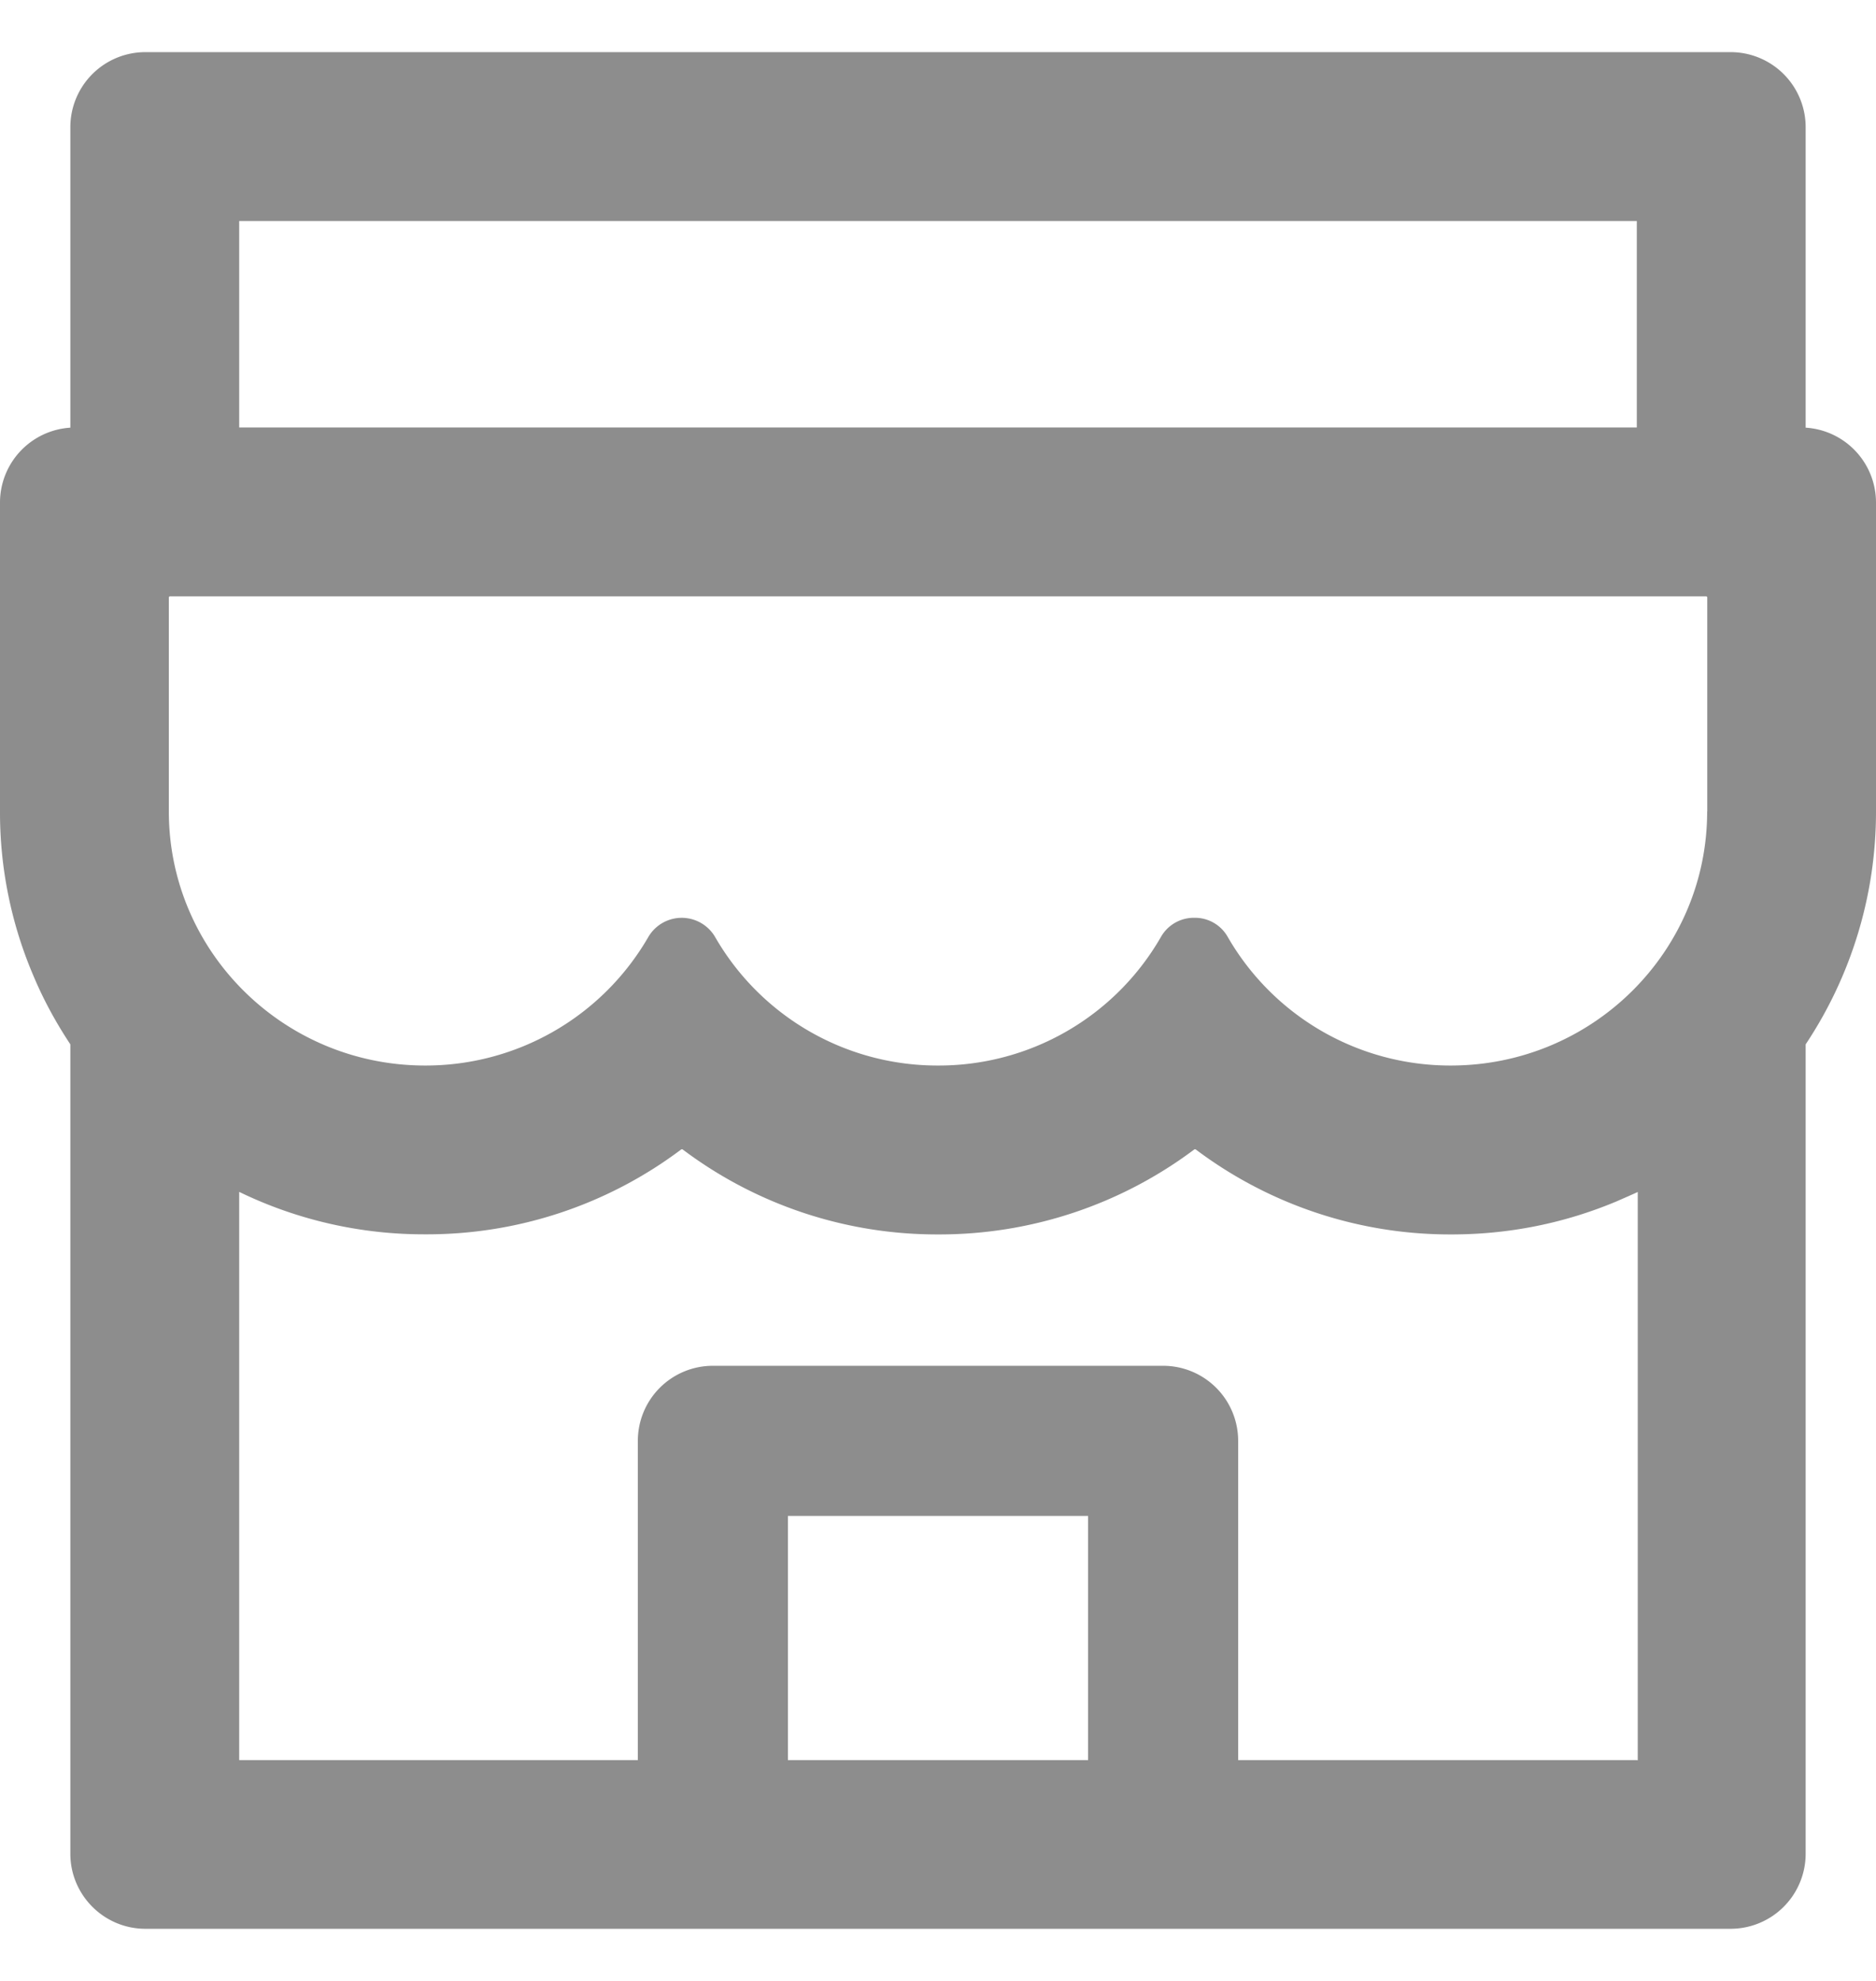 <svg width="18" height="19" fill="none" xmlns="http://www.w3.org/2000/svg"><path d="M17.325 4.102V1.22a.72.72 0 0 0-.72-.72H1.395a.72.72 0 0 0-.72.72v2.882A.72.72 0 0 0 0 4.82v2.963a3.982 3.982 0 0 0 .324 1.584c.097.23.216.446.351.65v7.763c0 .396.322.72.72.72h15.21a.72.72 0 0 0 .72-.72v-7.763A4.023 4.023 0 0 0 18 7.784V4.82a.72.72 0 0 0-.675-.718ZM2.295 2.12h13.41V4.1H2.295V2.12Zm8.145 14.762H7.56V14.54h2.88v2.342Zm5.265 0H11.88V13.82a.72.72 0 0 0-.72-.72H6.84a.72.72 0 0 0-.72.72v3.062H2.295v-5.45a4.056 4.056 0 0 0 1.786.407 4.058 4.058 0 0 0 2.455-.814.015.015 0 0 1 .014 0 4.056 4.056 0 0 0 2.455.815 4.073 4.073 0 0 0 2.454-.815.015.015 0 0 1 .014 0 4.056 4.056 0 0 0 2.455.815c.548 0 1.08-.106 1.583-.317.068-.03.136-.059.203-.09v5.45h-.009Zm.675-9.099c0 1.346-1.102 2.437-2.46 2.437a2.464 2.464 0 0 1-2.141-1.235.36.36 0 0 0-.313-.182h-.013a.363.363 0 0 0-.313.182A2.458 2.458 0 0 1 9 10.22a2.46 2.46 0 0 1-2.137-1.23.371.371 0 0 0-.644 0 2.467 2.467 0 0 1-2.14 1.23c-1.356 0-2.459-1.091-2.459-2.437V5.731c0-.006.005-.011.011-.011H16.37c.006 0 .011.005.011.011v2.052Z" fill="#8D8D8D"/></svg>